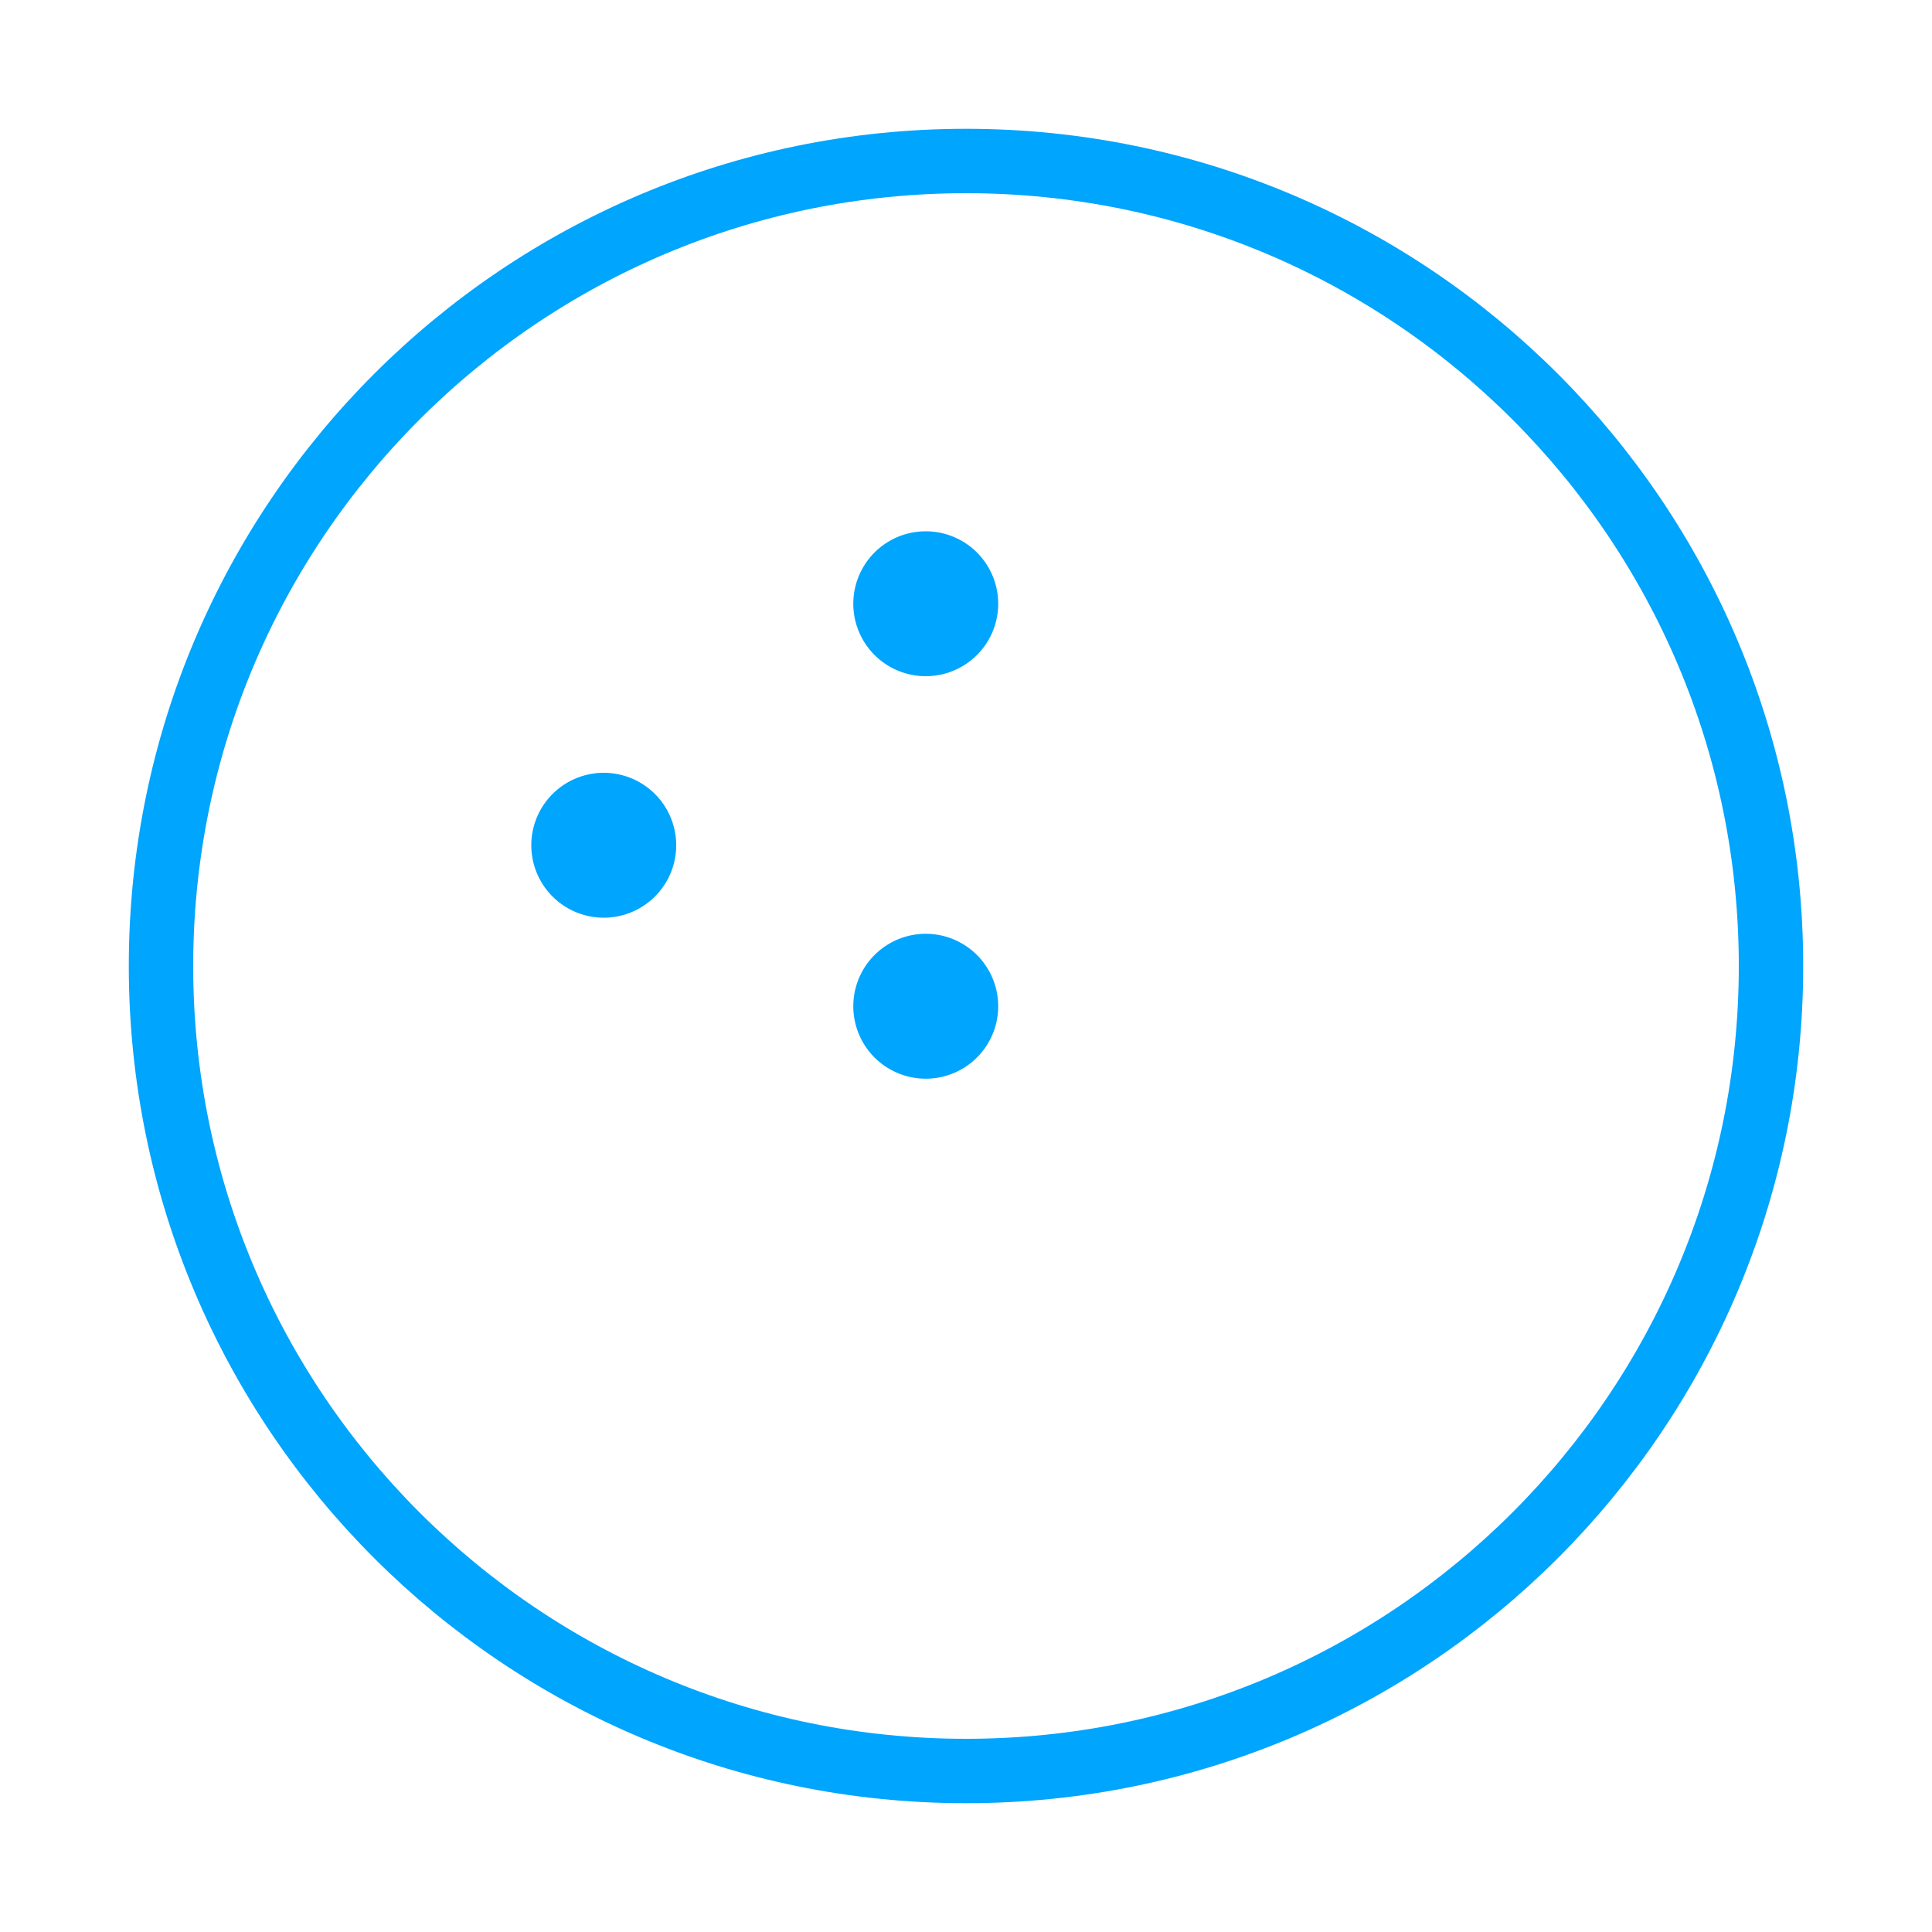 <?xml version="1.0" encoding="UTF-8"?><svg xmlns="http://www.w3.org/2000/svg" width="64px" height="64px" fill="none" stroke-width="0.8" viewBox="0 0 24 24" color="#00a5fe"><path stroke="#00a5fe" stroke-width="0.8" stroke-linecap="round" stroke-linejoin="round" d="M12 22c5.523 0 10-4.477 10-10S17.523 2 12 2 2 6.477 2 12s4.477 10 10 10Z"></path><path fill="#00a5fe" stroke="#00a5fe" stroke-width="0.8" stroke-linecap="round" stroke-linejoin="round" d="M11.5 8a.5.5 0 1 0 0-1 .5.5 0 0 0 0 1ZM7.5 11a.5.5 0 1 0 0-1 .5.5 0 0 0 0 1ZM11.5 13a.5.5 0 1 0 0-1 .5.5 0 0 0 0 1Z"></path></svg>